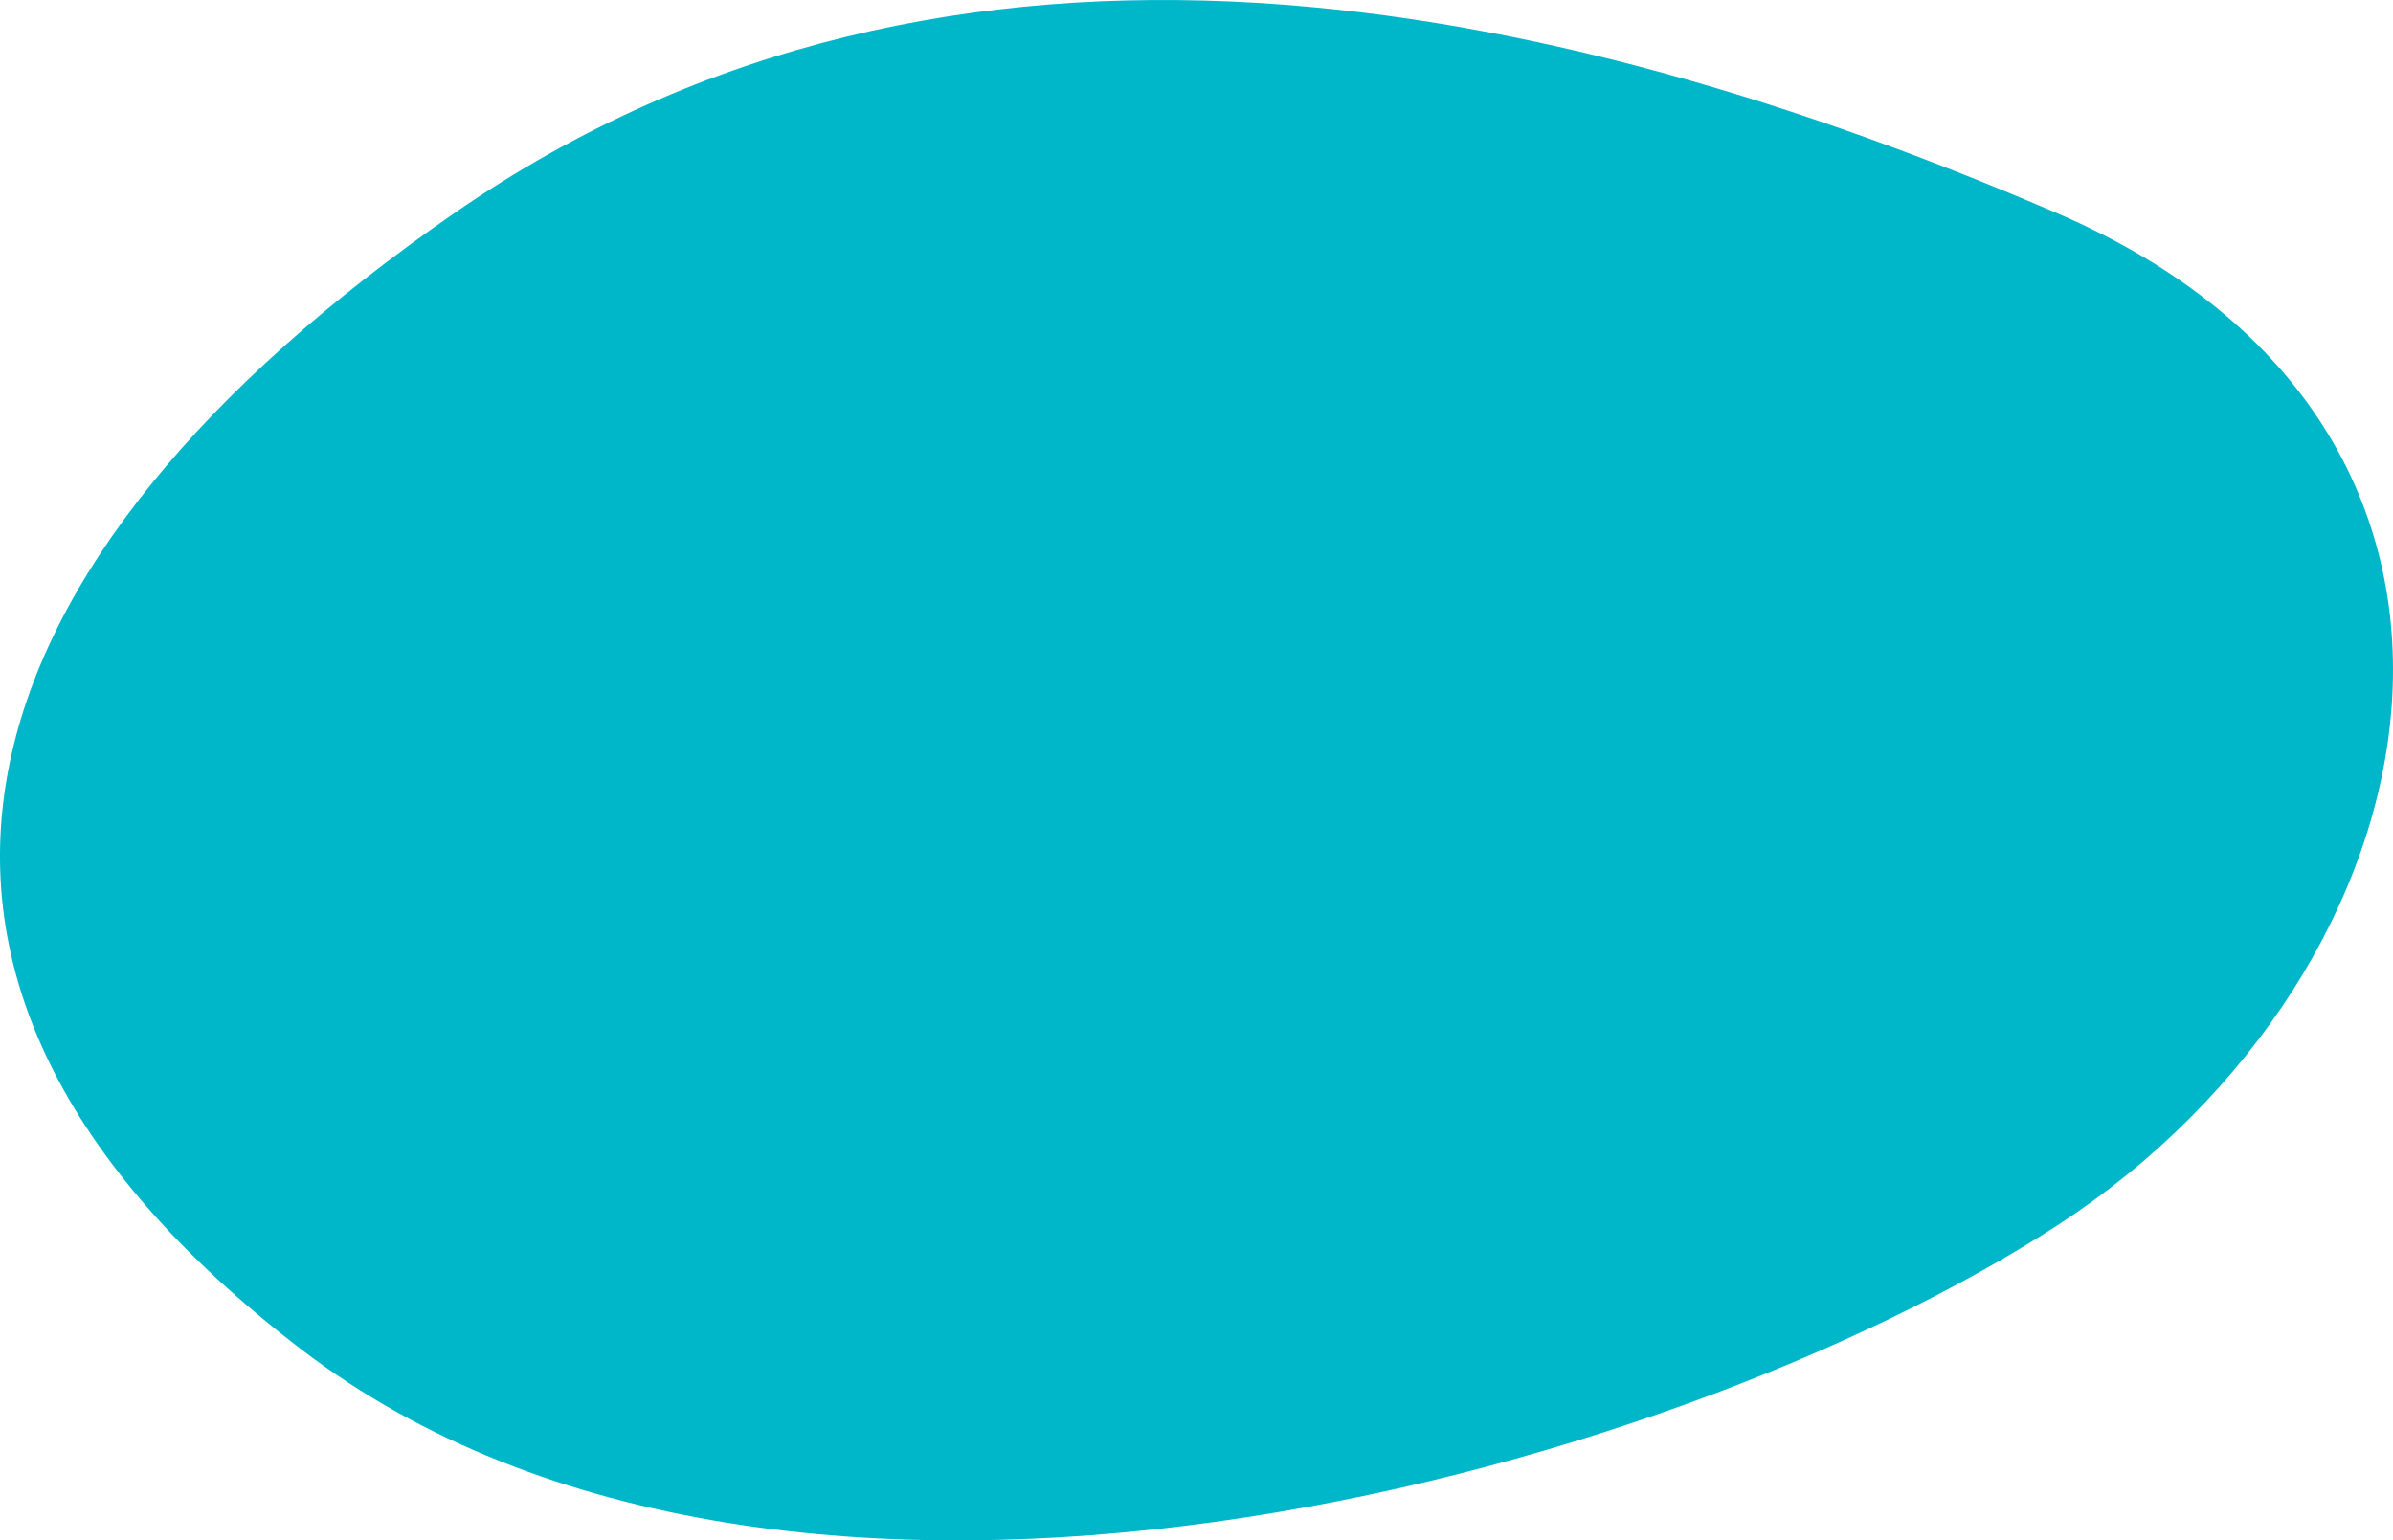 <svg xmlns="http://www.w3.org/2000/svg" width="233" height="150" viewBox="0 0 233 150">
  <defs>
    <style>
      .cls-1 {
        fill: #00b7c9;
        fill-rule: evenodd;
      }
    </style>
  </defs>
  <path id="Path_2" data-name="Path 2" class="cls-1" d="M306.2,1102.78c48.665-33.7,107.408-20.99,156.137,0s38.046,73.82,0,98.53-123.746,48.29-171.025,12.07S257.535,1136.47,306.2,1102.78Z" transform="translate(-262 -1082)"/>
</svg>
